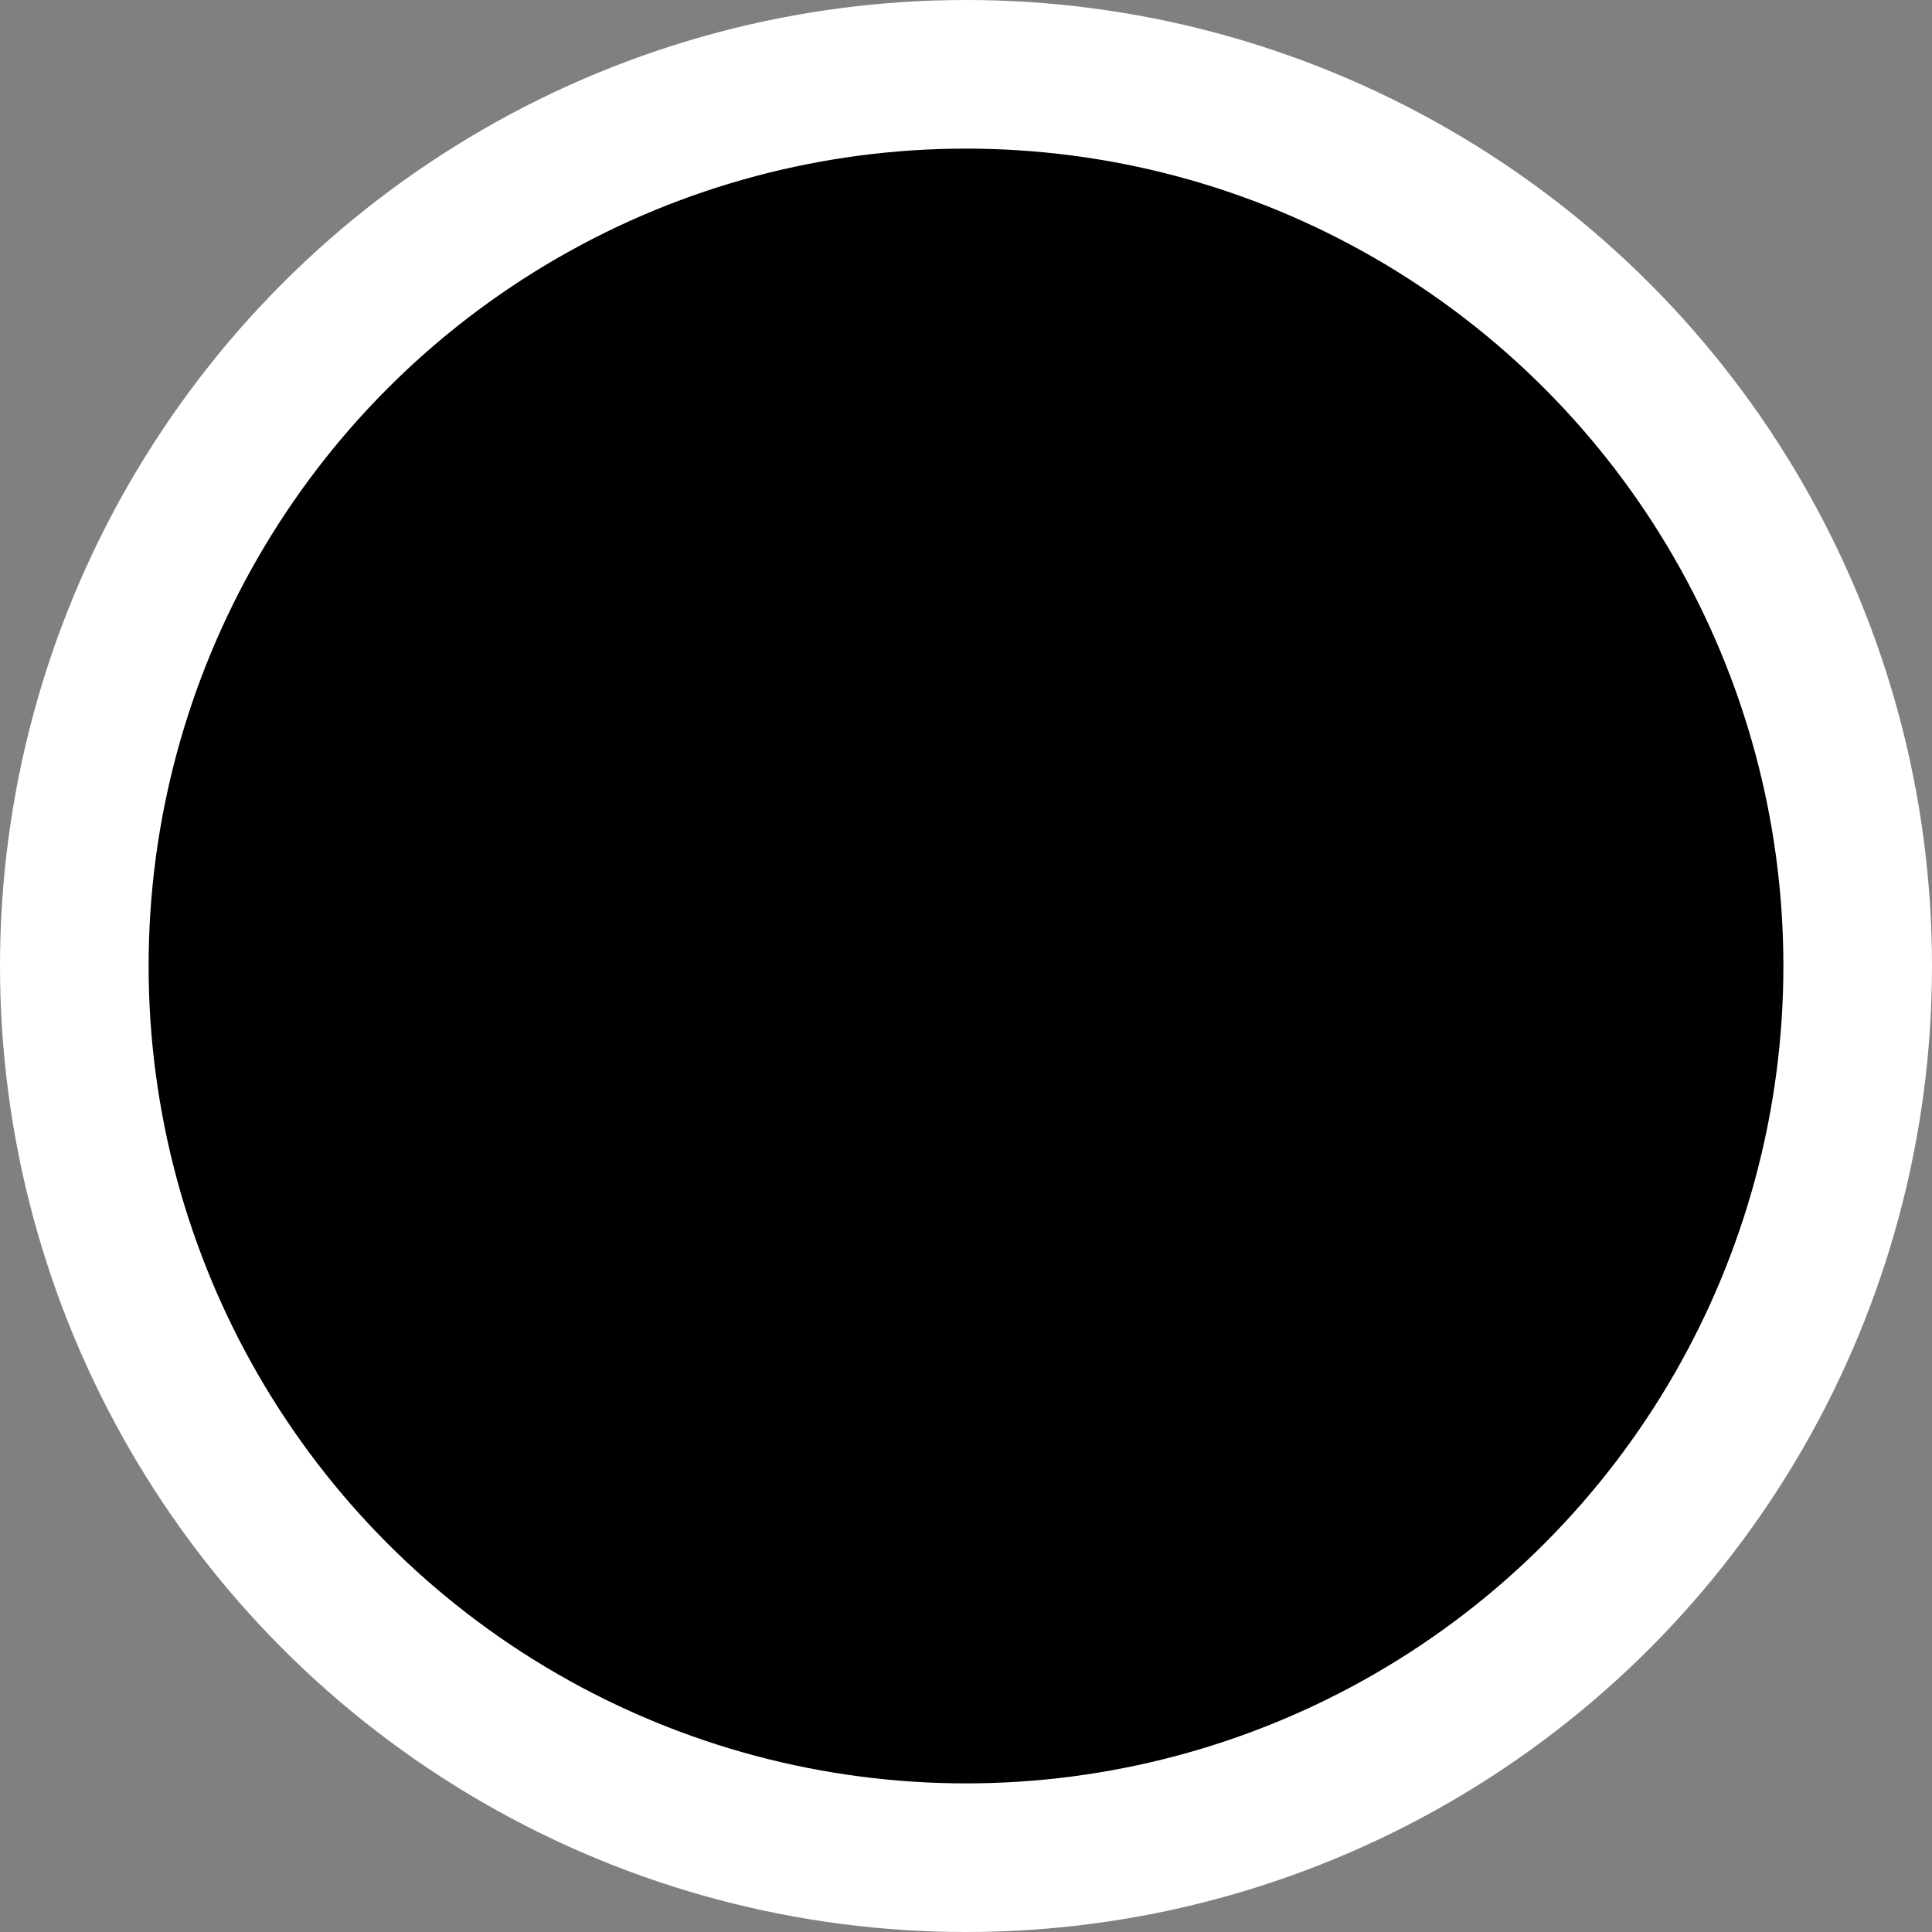 <svg xmlns="http://www.w3.org/2000/svg" width="13" height="13" viewBox="0 0 13 13">
  <rect x="0" y="0" width="13" height="13" fill="#808080" stroke="none"/>
  <circle id="border-dot-black-rim" fill="#FFF" cx="6.5" cy="6.5" r="6.5"/>
  <circle id="border-dot-black" cx="6.5" cy="6.5" r="5.5"/>
</svg>
